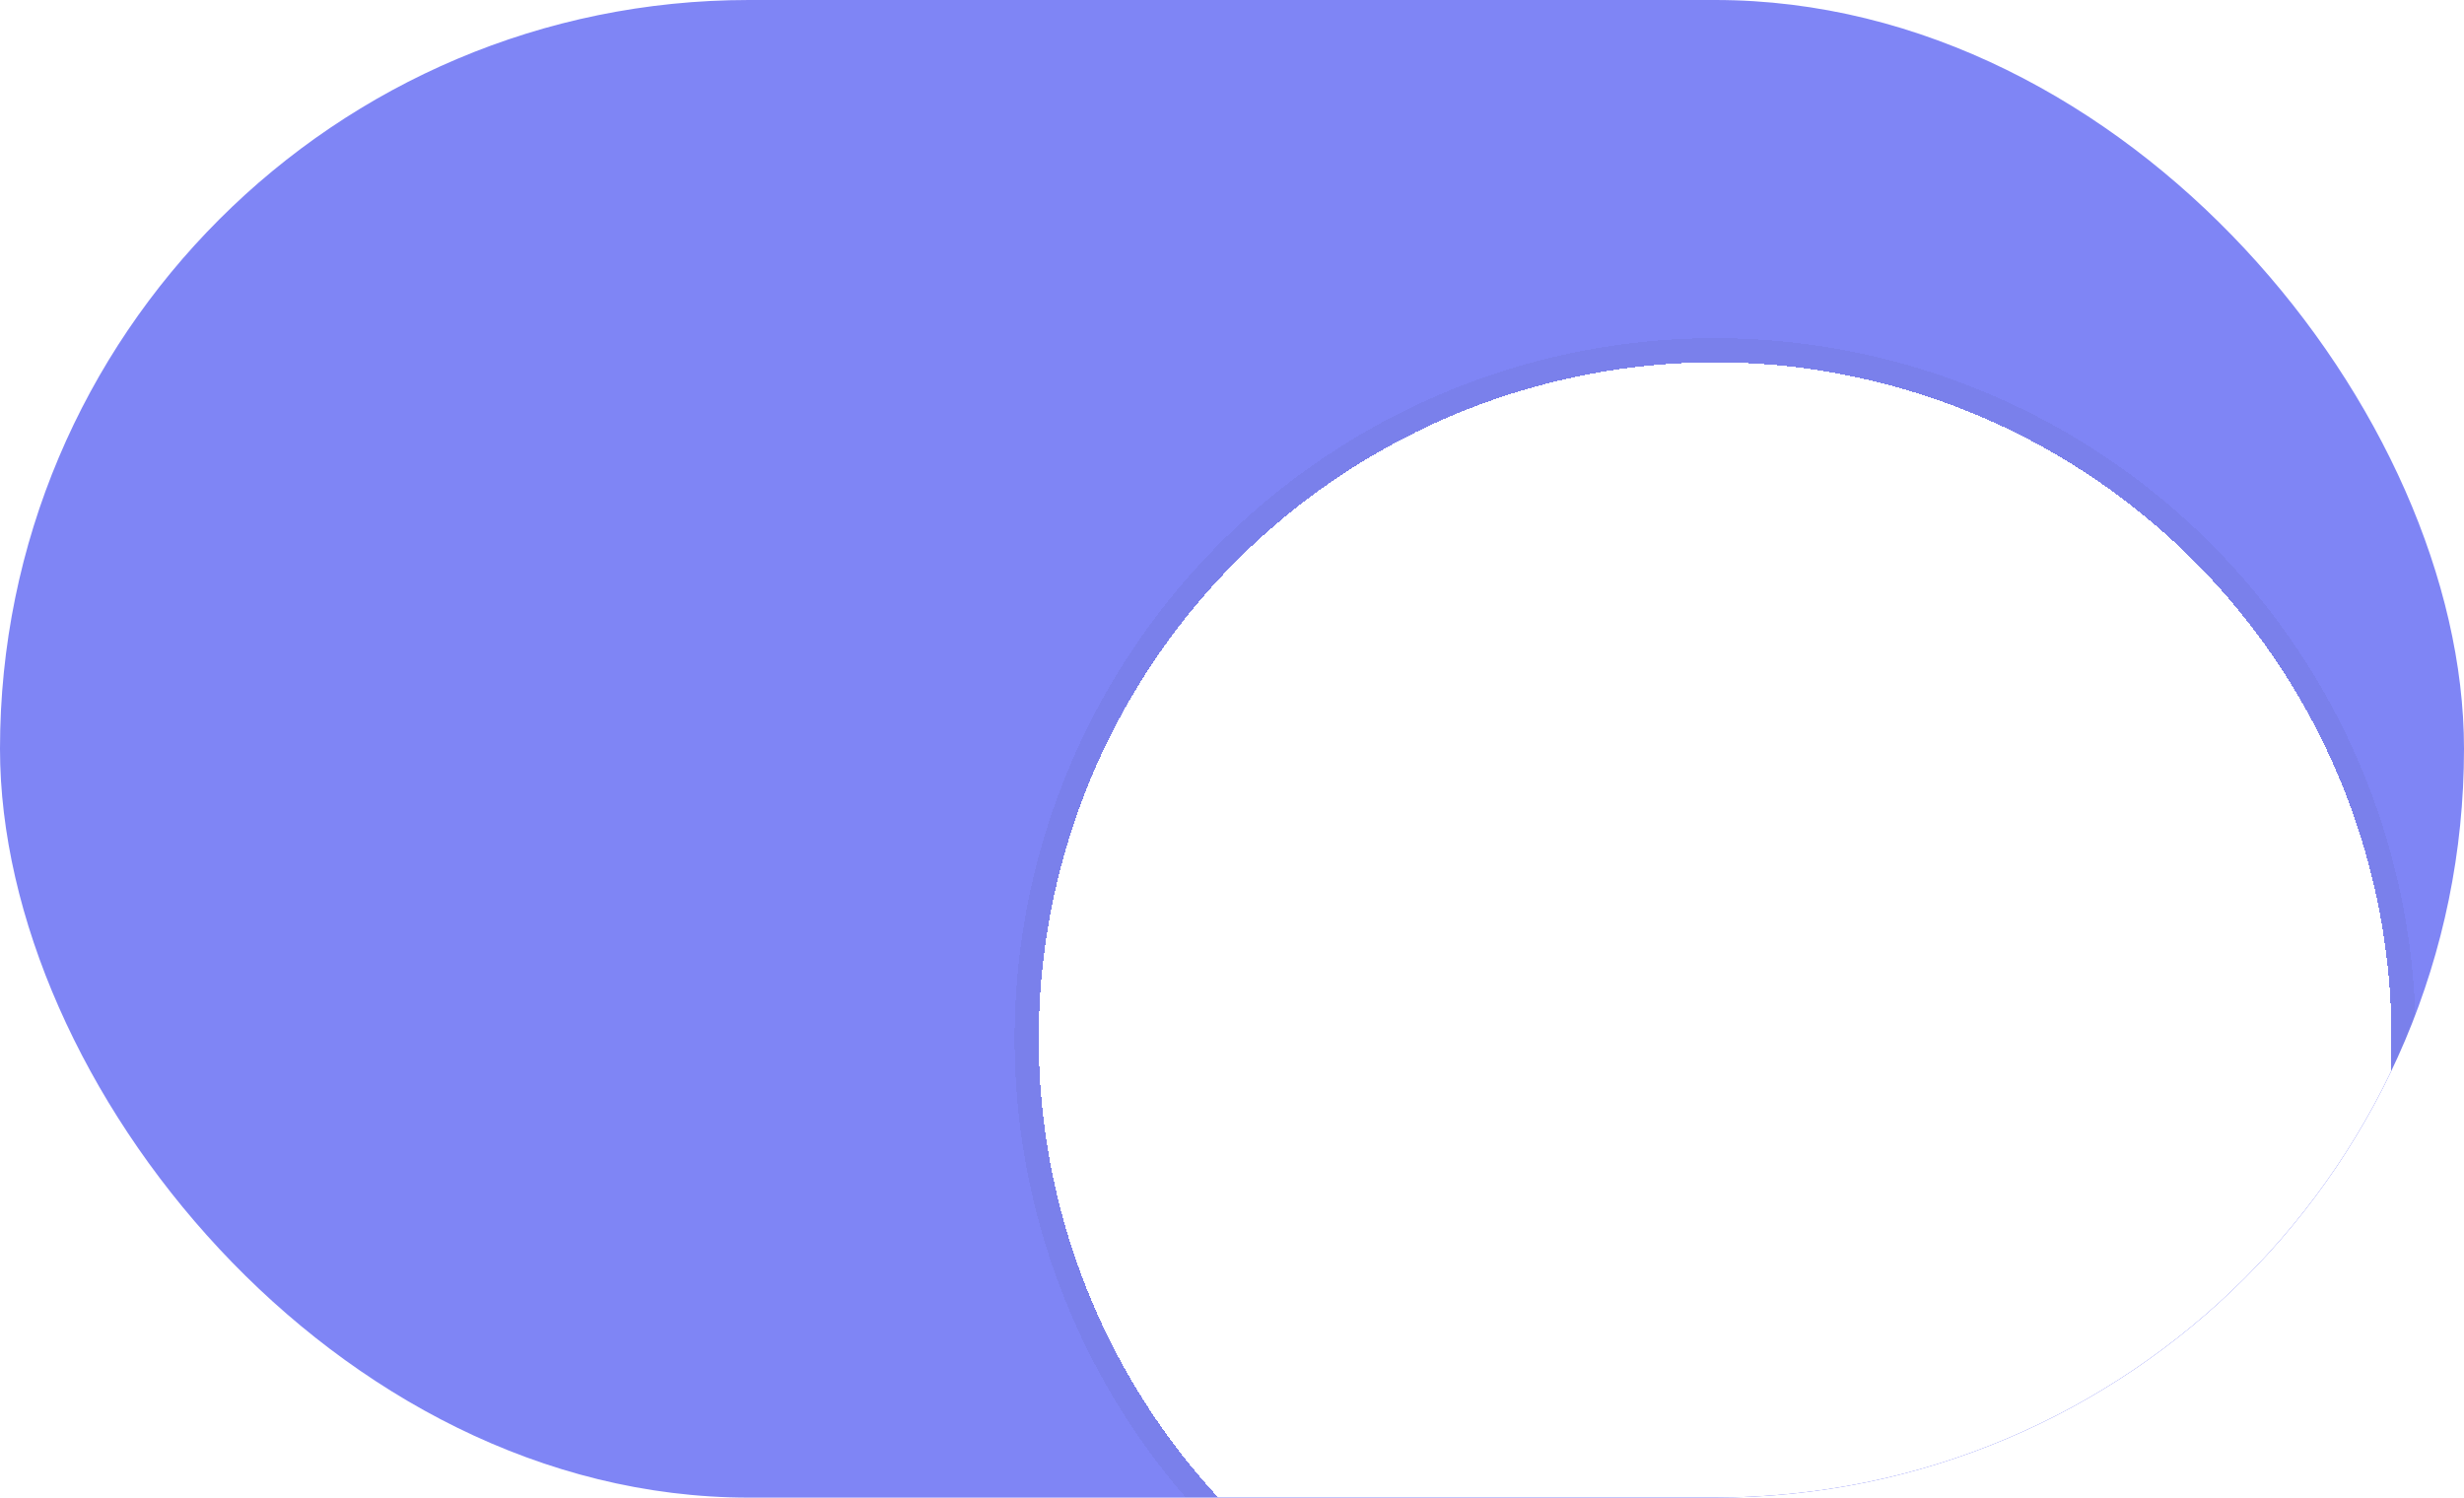 <svg width="51" height="31" viewBox="0 0 51 31" fill="none" xmlns="http://www.w3.org/2000/svg">
<g clip-path="url(#clip0_24_14093)">
<rect width="51" height="31" rx="15.5" fill="#7F85F5"/>
<g filter="url(#filter0_dd_24_14093)">
<circle cx="35.5" cy="15.5" r="14" fill="white" shape-rendering="crispEdges"/>
<circle cx="35.5" cy="15.5" r="14.25" stroke="black" stroke-opacity="0.04" stroke-width="0.5" shape-rendering="crispEdges"/>
</g>
</g>
<defs>
<filter id="filter0_dd_24_14093" x="13" y="-4" width="45" height="45" filterUnits="userSpaceOnUse" color-interpolation-filters="sRGB">
<feFlood flood-opacity="0" result="BackgroundImageFix"/>
<feColorMatrix in="SourceAlpha" type="matrix" values="0 0 0 0 0 0 0 0 0 0 0 0 0 0 0 0 0 0 127 0" result="hardAlpha"/>
<feOffset dy="3"/>
<feGaussianBlur stdDeviation="4"/>
<feComposite in2="hardAlpha" operator="out"/>
<feColorMatrix type="matrix" values="0 0 0 0 0 0 0 0 0 0 0 0 0 0 0 0 0 0 0.15 0"/>
<feBlend mode="normal" in2="BackgroundImageFix" result="effect1_dropShadow_24_14093"/>
<feColorMatrix in="SourceAlpha" type="matrix" values="0 0 0 0 0 0 0 0 0 0 0 0 0 0 0 0 0 0 127 0" result="hardAlpha"/>
<feOffset dy="3"/>
<feGaussianBlur stdDeviation="0.5"/>
<feComposite in2="hardAlpha" operator="out"/>
<feColorMatrix type="matrix" values="0 0 0 0 0 0 0 0 0 0 0 0 0 0 0 0 0 0 0.06 0"/>
<feBlend mode="normal" in2="effect1_dropShadow_24_14093" result="effect2_dropShadow_24_14093"/>
<feBlend mode="normal" in="SourceGraphic" in2="effect2_dropShadow_24_14093" result="shape"/>
</filter>
<clipPath id="clip0_24_14093">
<rect width="51" height="31" rx="15.5" fill="white"/>
</clipPath>
</defs>
</svg>
